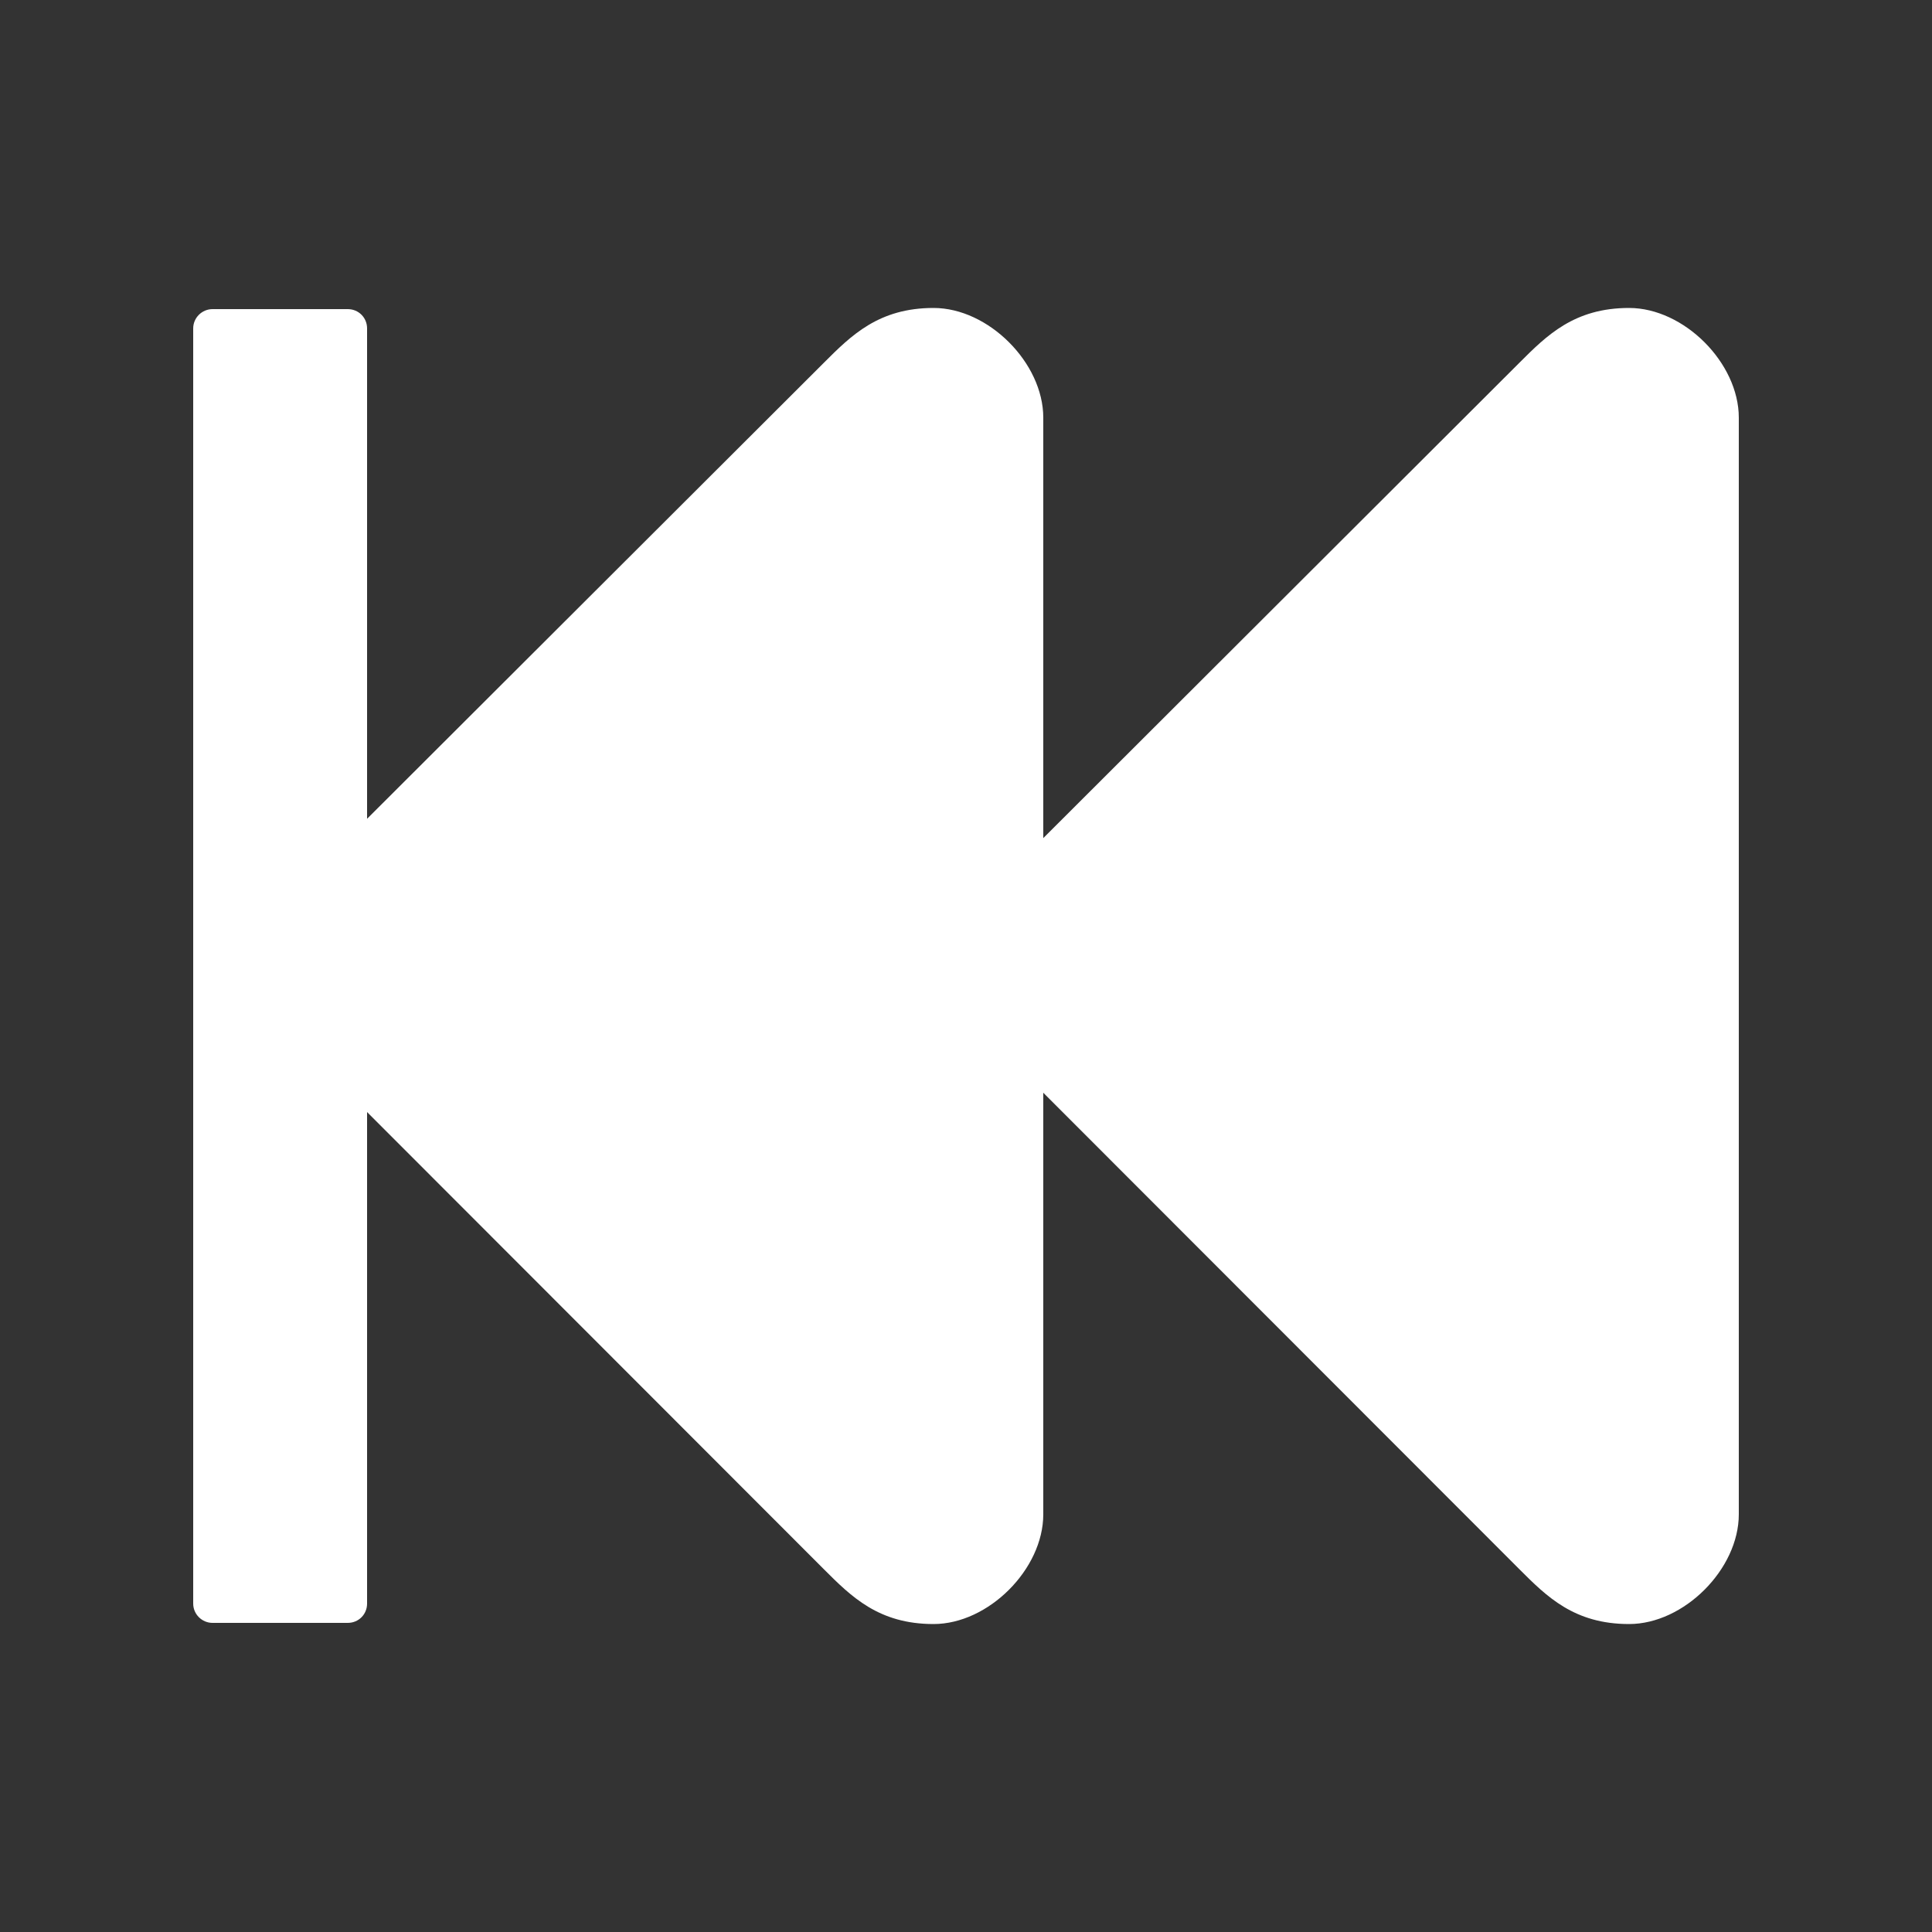 <?xml version="1.0" encoding="UTF-8"?>
<!DOCTYPE svg PUBLIC "-//W3C//DTD SVG 1.1//EN" "http://www.w3.org/Graphics/SVG/1.1/DTD/svg11.dtd">

<svg xmlns="http://www.w3.org/2000/svg" xml:space="preserve" width="100%" height="100%" version="1.1" style="shape-rendering:geometricPrecision; text-rendering:geometricPrecision; image-rendering:optimizeQuality; fill-rule:evenodd; clip-rule:evenodd"
viewBox="0 0 5000 5000"
 xmlns:xlink="http://www.w3.org/1999/xlink">
 <rect x="0" y="0" width="5000" height="5000" fill="#333333" stroke="none"/>
 <defs>
  <style type="text/css">
   <![CDATA[
    .fil0 {fill:#FFFFFF}
   ]]>
  </style>
 </defs>
 <g id="Layer_x0020_1">
  <path class="fil0" d="M2132 4061c71,71 142,142 284,142 142,0 284,-142 284,-284l0 -1091 1232 1233c71,71 142,142 284,142 142,0 284,-142 284,-284 0,-1073 0,-1767 0,-2838 0,-142 -142,-284 -284,-284 -142,0 -213,71 -284,142l-1232 1230 0 -1088c0,-142 -142,-284 -284,-284 -142,0 -213,71 -284,142l-1182 1180 0 -1269c0,-28 -22,-50 -50,-50l-350 0c-27,0 -50,22 -50,50l0 3300c0,28 23,50 50,50l350 0c28,0 50,-22 50,-50l0 -1272 1182 1183z"/>
 </g>
</svg>

